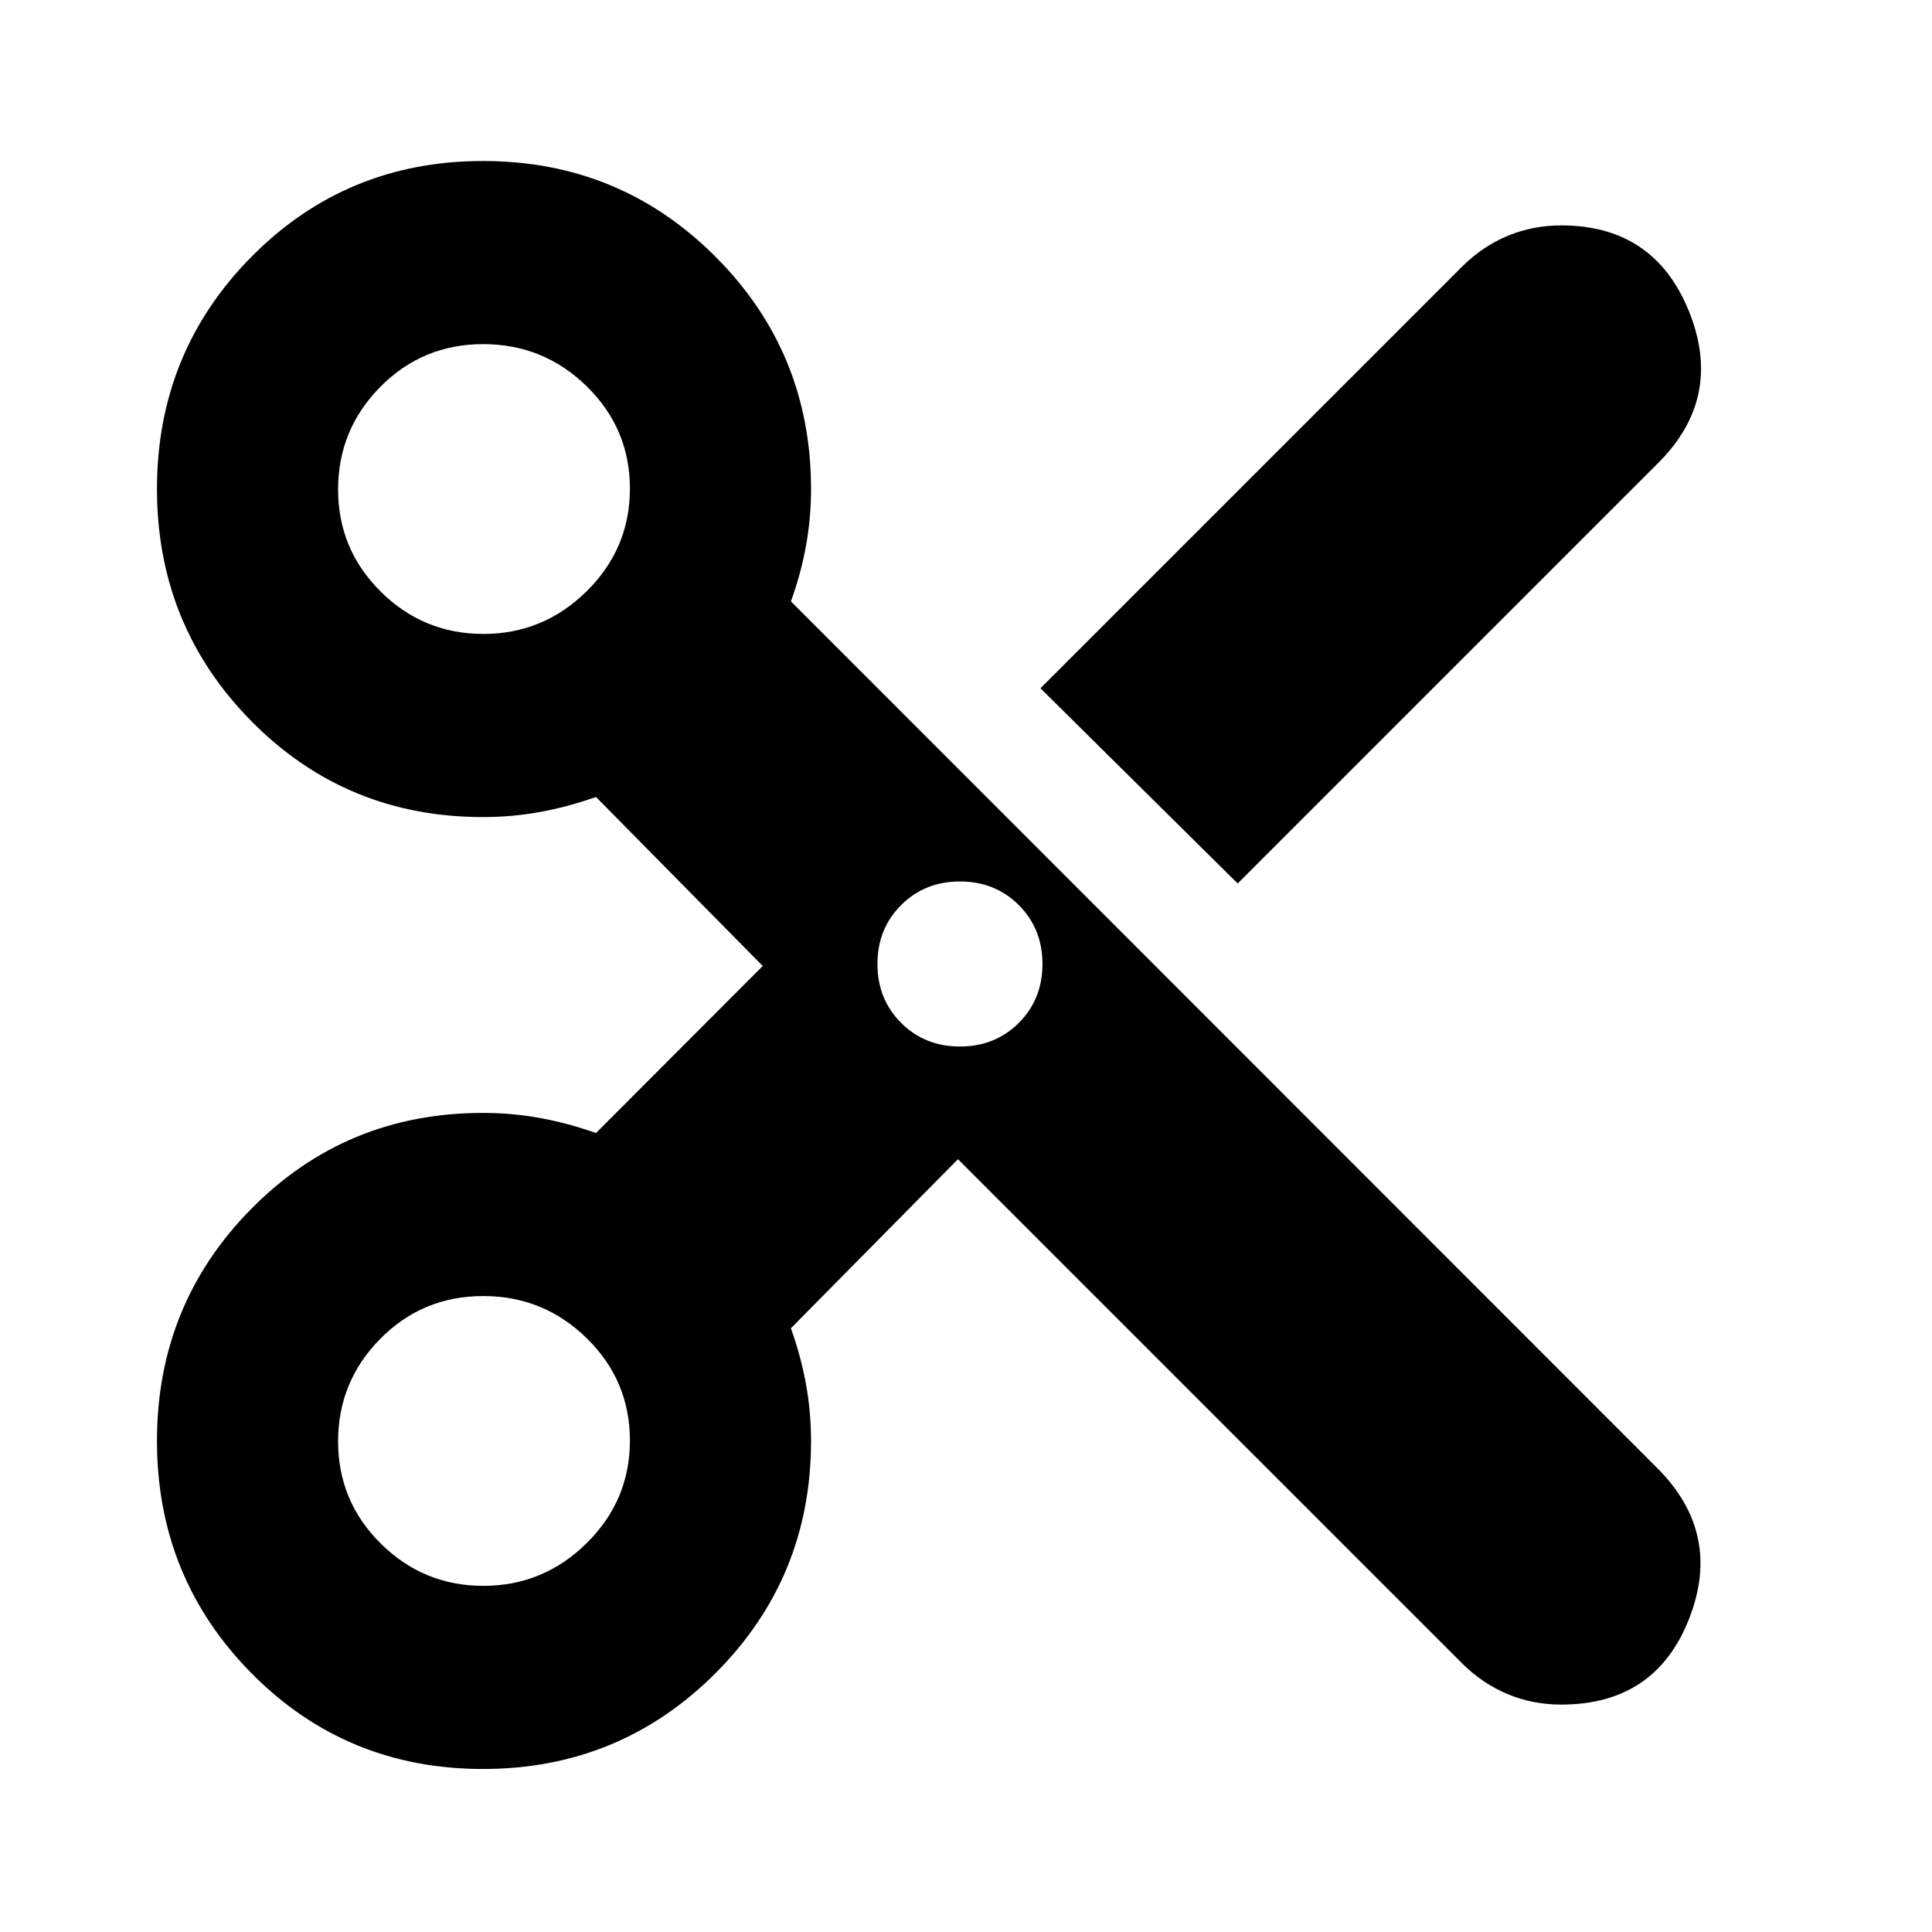 <svg xmlns="http://www.w3.org/2000/svg" height="24" viewBox="0 -960 960 960" width="24"><path d="m476-384-83 84q5 14 7.5 27.83Q403-258.33 403-244q0 67.94-47.54 115.47Q307.91-81 239.96-81 172-81 125-128.54q-47-47.55-47-115.5Q78-312 125.03-359.5T240-407q14.33 0 28.17 2.5Q282-402 296.14-397L379-480l-82.86-84q-14.14 5-27.97 7.5Q254.33-554 240-554q-67.94 0-114.97-47.54Q78-649.09 78-717.04 78-785 125.04-832.5q47.05-47.5 115-47.5 67.96 0 115.46 47.53T403-717q0 14.33-2.5 28.17Q398-675 393-661.18L823.5-230.5q32.5 32.5 15.75 75T775.77-113q-13.96 0-26.29-5.06-12.33-5.06-22.42-14.88L476-384Zm139-137-98-97 210.1-210.1q10.05-9.78 22.38-14.84 12.33-5.06 26.29-5.06 46.24 0 63.49 42.75Q856.5-762.5 824-730L615-521ZM240.21-645q29.79 0 51.29-21.21t21.5-51Q313-747 291.58-768t-51.5-21Q210-789 189-767.79t-21 51Q168-687 189.21-666t51 21ZM477-440q17.5 0 29.25-11.75T518-481q0-17.5-11.75-29.25T477-522q-17.5 0-29.25 11.75T436-481q0 17.5 11.75 29.25T477-440ZM240.21-172q29.79 0 51.29-21.21t21.5-51Q313-274 291.58-295t-51.5-21Q210-316 189-294.79t-21 51Q168-214 189.21-193t51 21Z"/></svg>